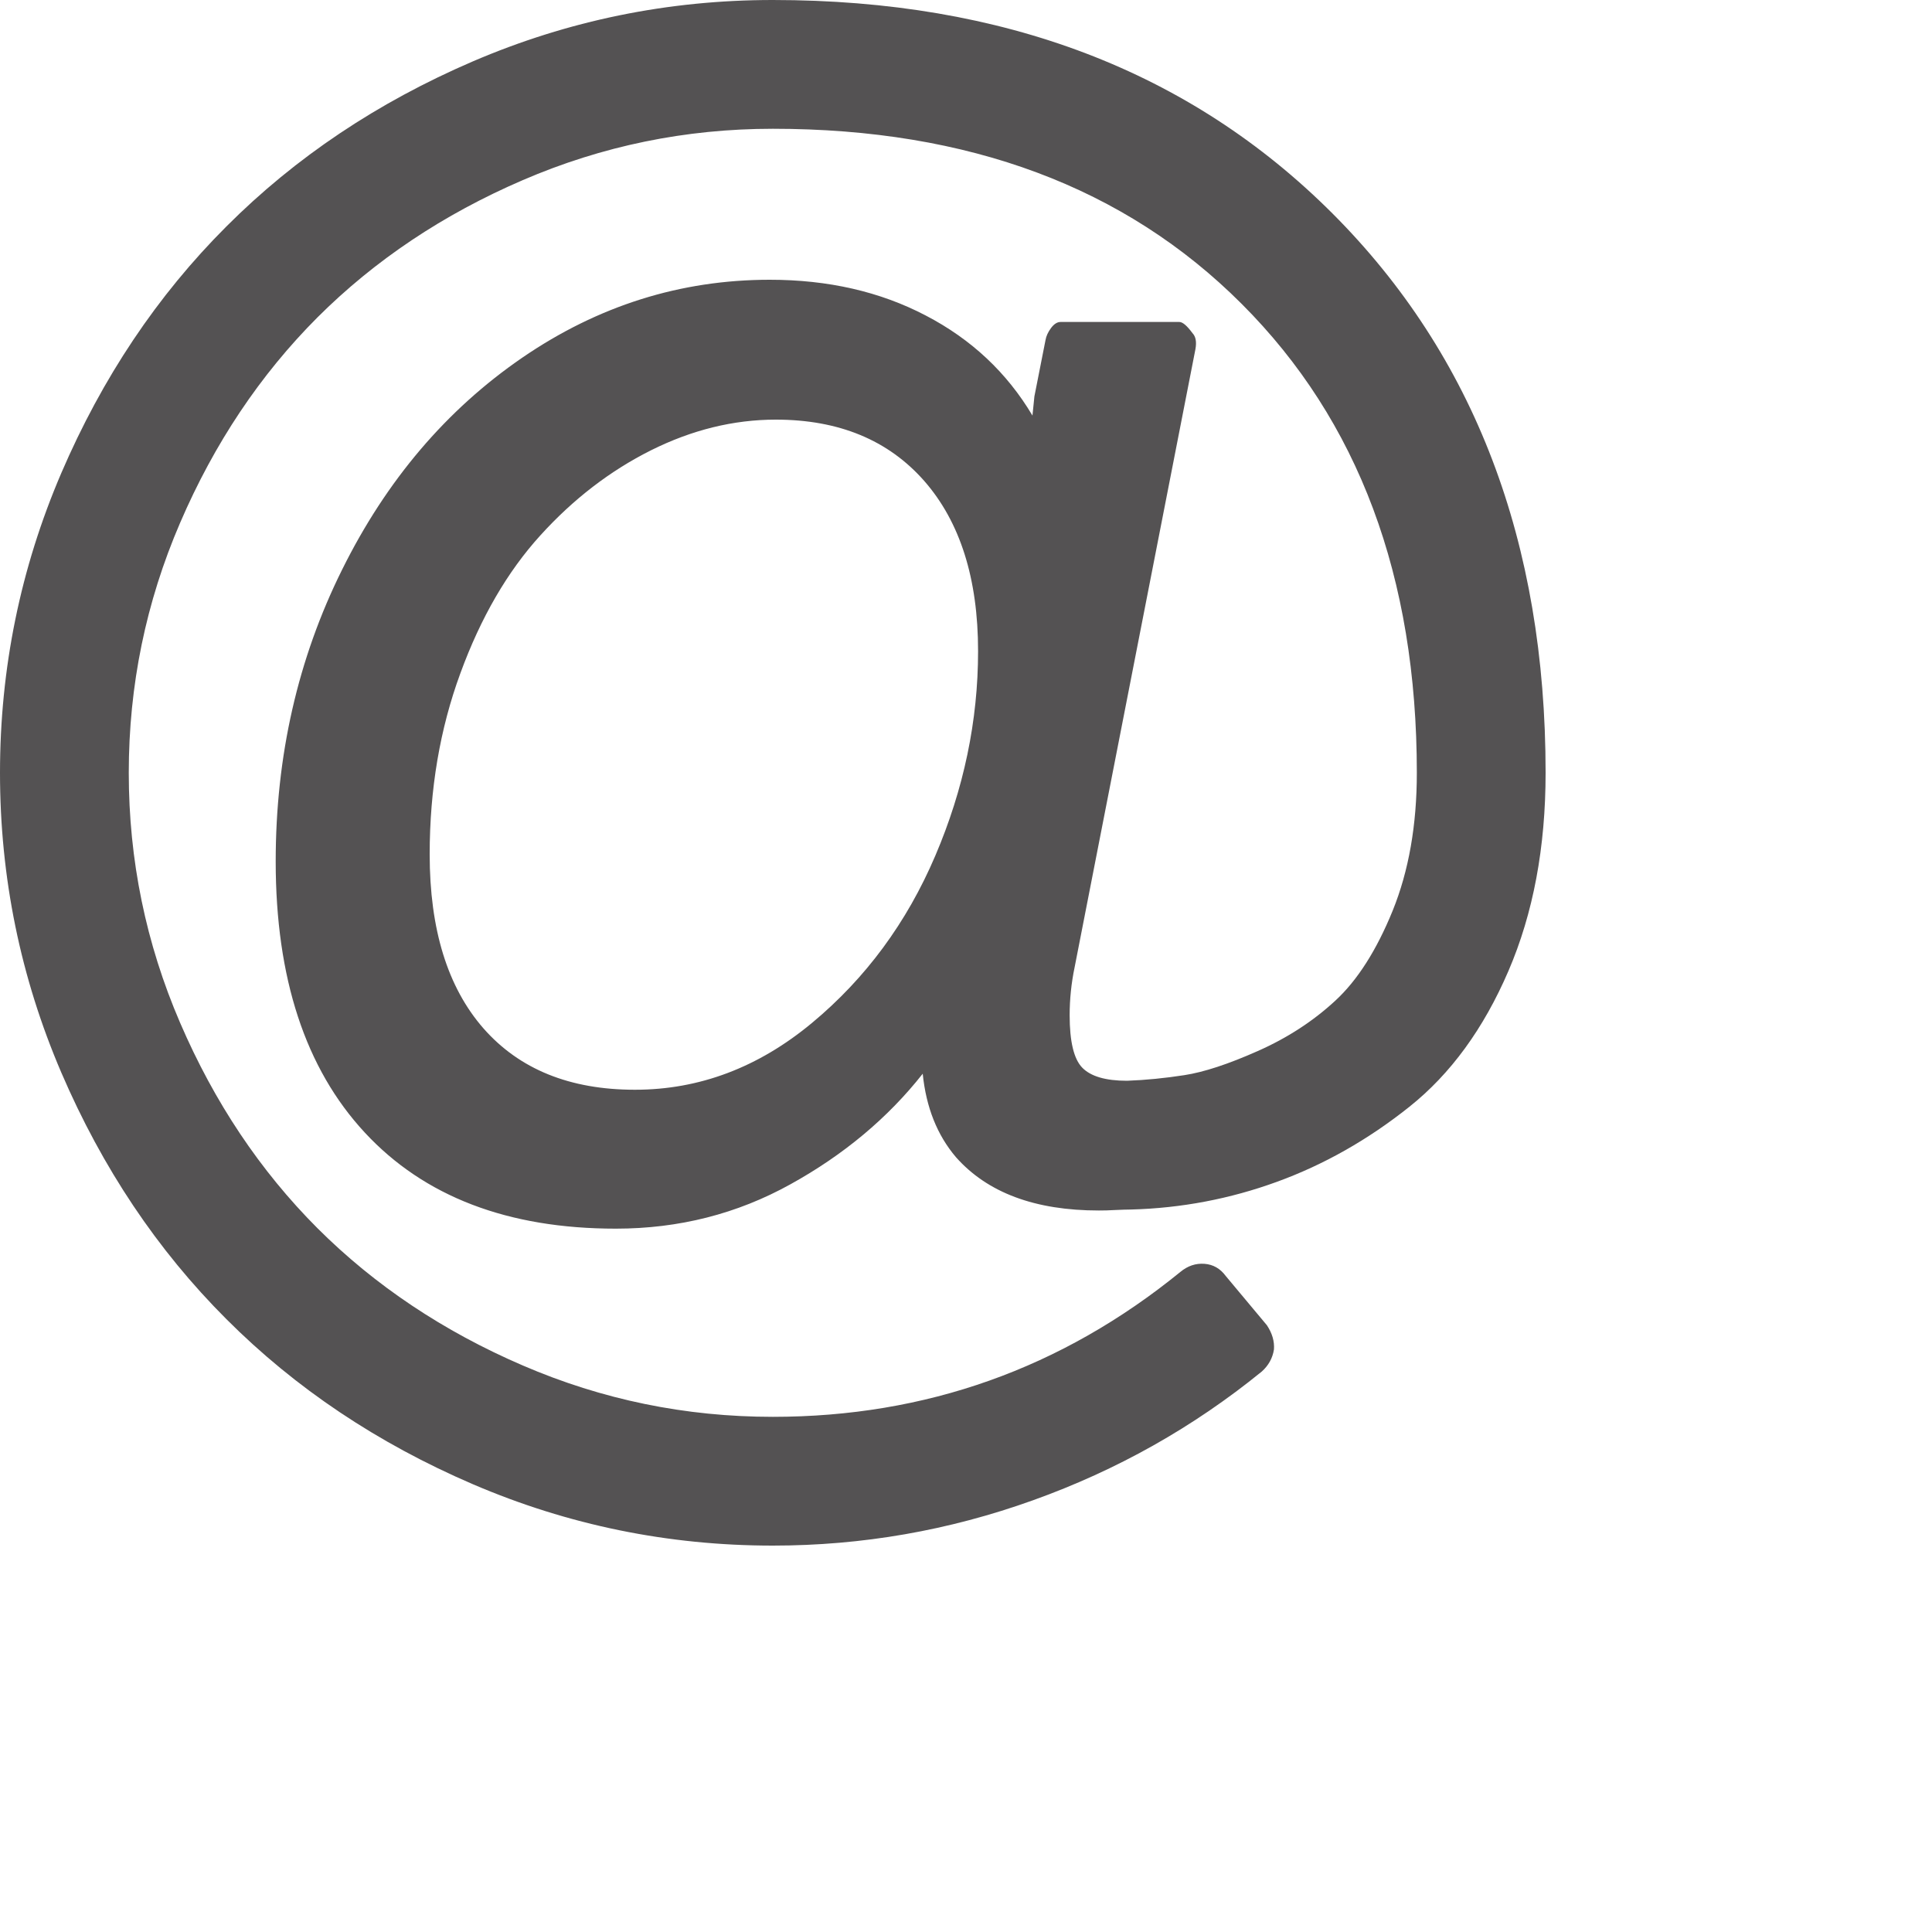 <?xml version="1.0" encoding="UTF-8"?>
<svg width="20px" height="20px" viewBox="0 0 20 20" version="1.1" xmlns="http://www.w3.org/2000/svg" xmlns:xlink="http://www.w3.org/1999/xlink">
    <!-- Generator: Sketch 43.1 (39012) - http://www.bohemiancoding.com/sketch -->
    <title>icon-email</title>
    <desc>Created with Sketch.</desc>
    <defs></defs>
    <g id="v2" stroke="none" stroke-width="1" fill="none" fill-rule="evenodd">
        <g id="2_Desktop-HD---Contactor-Details---Empty" transform="translate(-589, -343)">
            <g id="Details" transform="translate(585, 132)">
                <g id="Contact-Info" transform="translate(2, 73)">
                    <g id="Contact" transform="translate(0, 64)">
                        <g id="icon-email" transform="translate(0, 72)">
                            <rect id="Rectangle-Copy-2" x="0" y="0" width="20" height="20"></rect>
                            <path d="M12.125,8.74 C12.125,7.99 11.939,7.403 11.568,6.979 C11.196,6.556 10.684,6.344 10.031,6.344 C9.594,6.344 9.163,6.45 8.74,6.661 C8.316,6.873 7.934,7.167 7.594,7.542 C7.253,7.917 6.977,8.392 6.766,8.969 C6.554,9.545 6.448,10.17 6.448,10.844 C6.448,11.622 6.634,12.222 7.005,12.646 C7.377,13.069 7.899,13.281 8.573,13.281 C9.24,13.281 9.851,13.05 10.406,12.589 C10.962,12.127 11.387,11.55 11.682,10.859 C11.977,10.168 12.125,9.462 12.125,8.74 Z M18,10 C18,10.771 17.872,11.455 17.615,12.052 C17.358,12.649 17.016,13.118 16.589,13.458 C16.161,13.799 15.705,14.057 15.219,14.234 C14.733,14.411 14.229,14.507 13.708,14.521 C13.667,14.521 13.613,14.523 13.547,14.526 C13.481,14.53 13.424,14.531 13.375,14.531 C12.715,14.531 12.222,14.347 11.896,13.979 C11.701,13.75 11.587,13.462 11.552,13.115 C11.191,13.573 10.734,13.955 10.182,14.26 C9.63,14.566 9.028,14.719 8.375,14.719 C7.257,14.719 6.391,14.387 5.776,13.724 C5.161,13.061 4.854,12.125 4.854,10.917 C4.854,9.826 5.083,8.819 5.542,7.896 C6,6.972 6.622,6.241 7.406,5.703 C8.191,5.165 9.045,4.896 9.969,4.896 C10.573,4.896 11.111,5.019 11.583,5.266 C12.056,5.512 12.424,5.858 12.688,6.302 L12.708,6.104 L12.823,5.521 C12.83,5.479 12.849,5.438 12.88,5.396 C12.911,5.354 12.944,5.333 12.979,5.333 L14.208,5.333 C14.243,5.333 14.288,5.372 14.344,5.448 C14.378,5.483 14.389,5.538 14.375,5.615 L13.125,12.01 C13.09,12.177 13.073,12.344 13.073,12.51 C13.073,12.781 13.116,12.962 13.203,13.052 C13.29,13.142 13.444,13.188 13.667,13.188 C13.861,13.181 14.059,13.161 14.26,13.13 C14.462,13.099 14.715,13.016 15.021,12.88 C15.326,12.745 15.594,12.571 15.823,12.359 C16.052,12.148 16.25,11.837 16.417,11.427 C16.583,11.017 16.667,10.542 16.667,10 C16.667,7.972 16.063,6.354 14.854,5.146 C13.646,3.937 12.028,3.333 10,3.333 C9.097,3.333 8.234,3.51 7.411,3.865 C6.589,4.219 5.88,4.693 5.286,5.286 C4.693,5.88 4.219,6.589 3.865,7.411 C3.51,8.234 3.333,9.097 3.333,10 C3.333,10.903 3.51,11.766 3.865,12.589 C4.219,13.411 4.693,14.12 5.286,14.714 C5.88,15.307 6.589,15.781 7.411,16.135 C8.234,16.49 9.097,16.667 10,16.667 C11.583,16.667 12.99,16.167 14.219,15.167 C14.295,15.104 14.378,15.076 14.469,15.083 C14.559,15.09 14.632,15.132 14.688,15.208 L15.115,15.719 C15.17,15.802 15.194,15.885 15.188,15.969 C15.174,16.059 15.132,16.135 15.062,16.198 C14.354,16.774 13.564,17.219 12.693,17.531 C11.821,17.844 10.924,18 10,18 C8.917,18 7.882,17.788 6.896,17.365 C5.91,16.941 5.059,16.372 4.344,15.656 C3.628,14.941 3.059,14.09 2.635,13.104 C2.212,12.118 2,11.083 2,10 C2,8.917 2.212,7.882 2.635,6.896 C3.059,5.91 3.628,5.059 4.344,4.344 C5.059,3.628 5.91,3.059 6.896,2.635 C7.882,2.212 8.917,2 10,2 C12.389,2 14.319,2.736 15.792,4.208 C17.264,5.681 18,7.611 18,10 Z" id="" fill="#545253"></path>
                        </g>
                    </g>
                </g>
            </g>
        </g>
    </g>
</svg>
